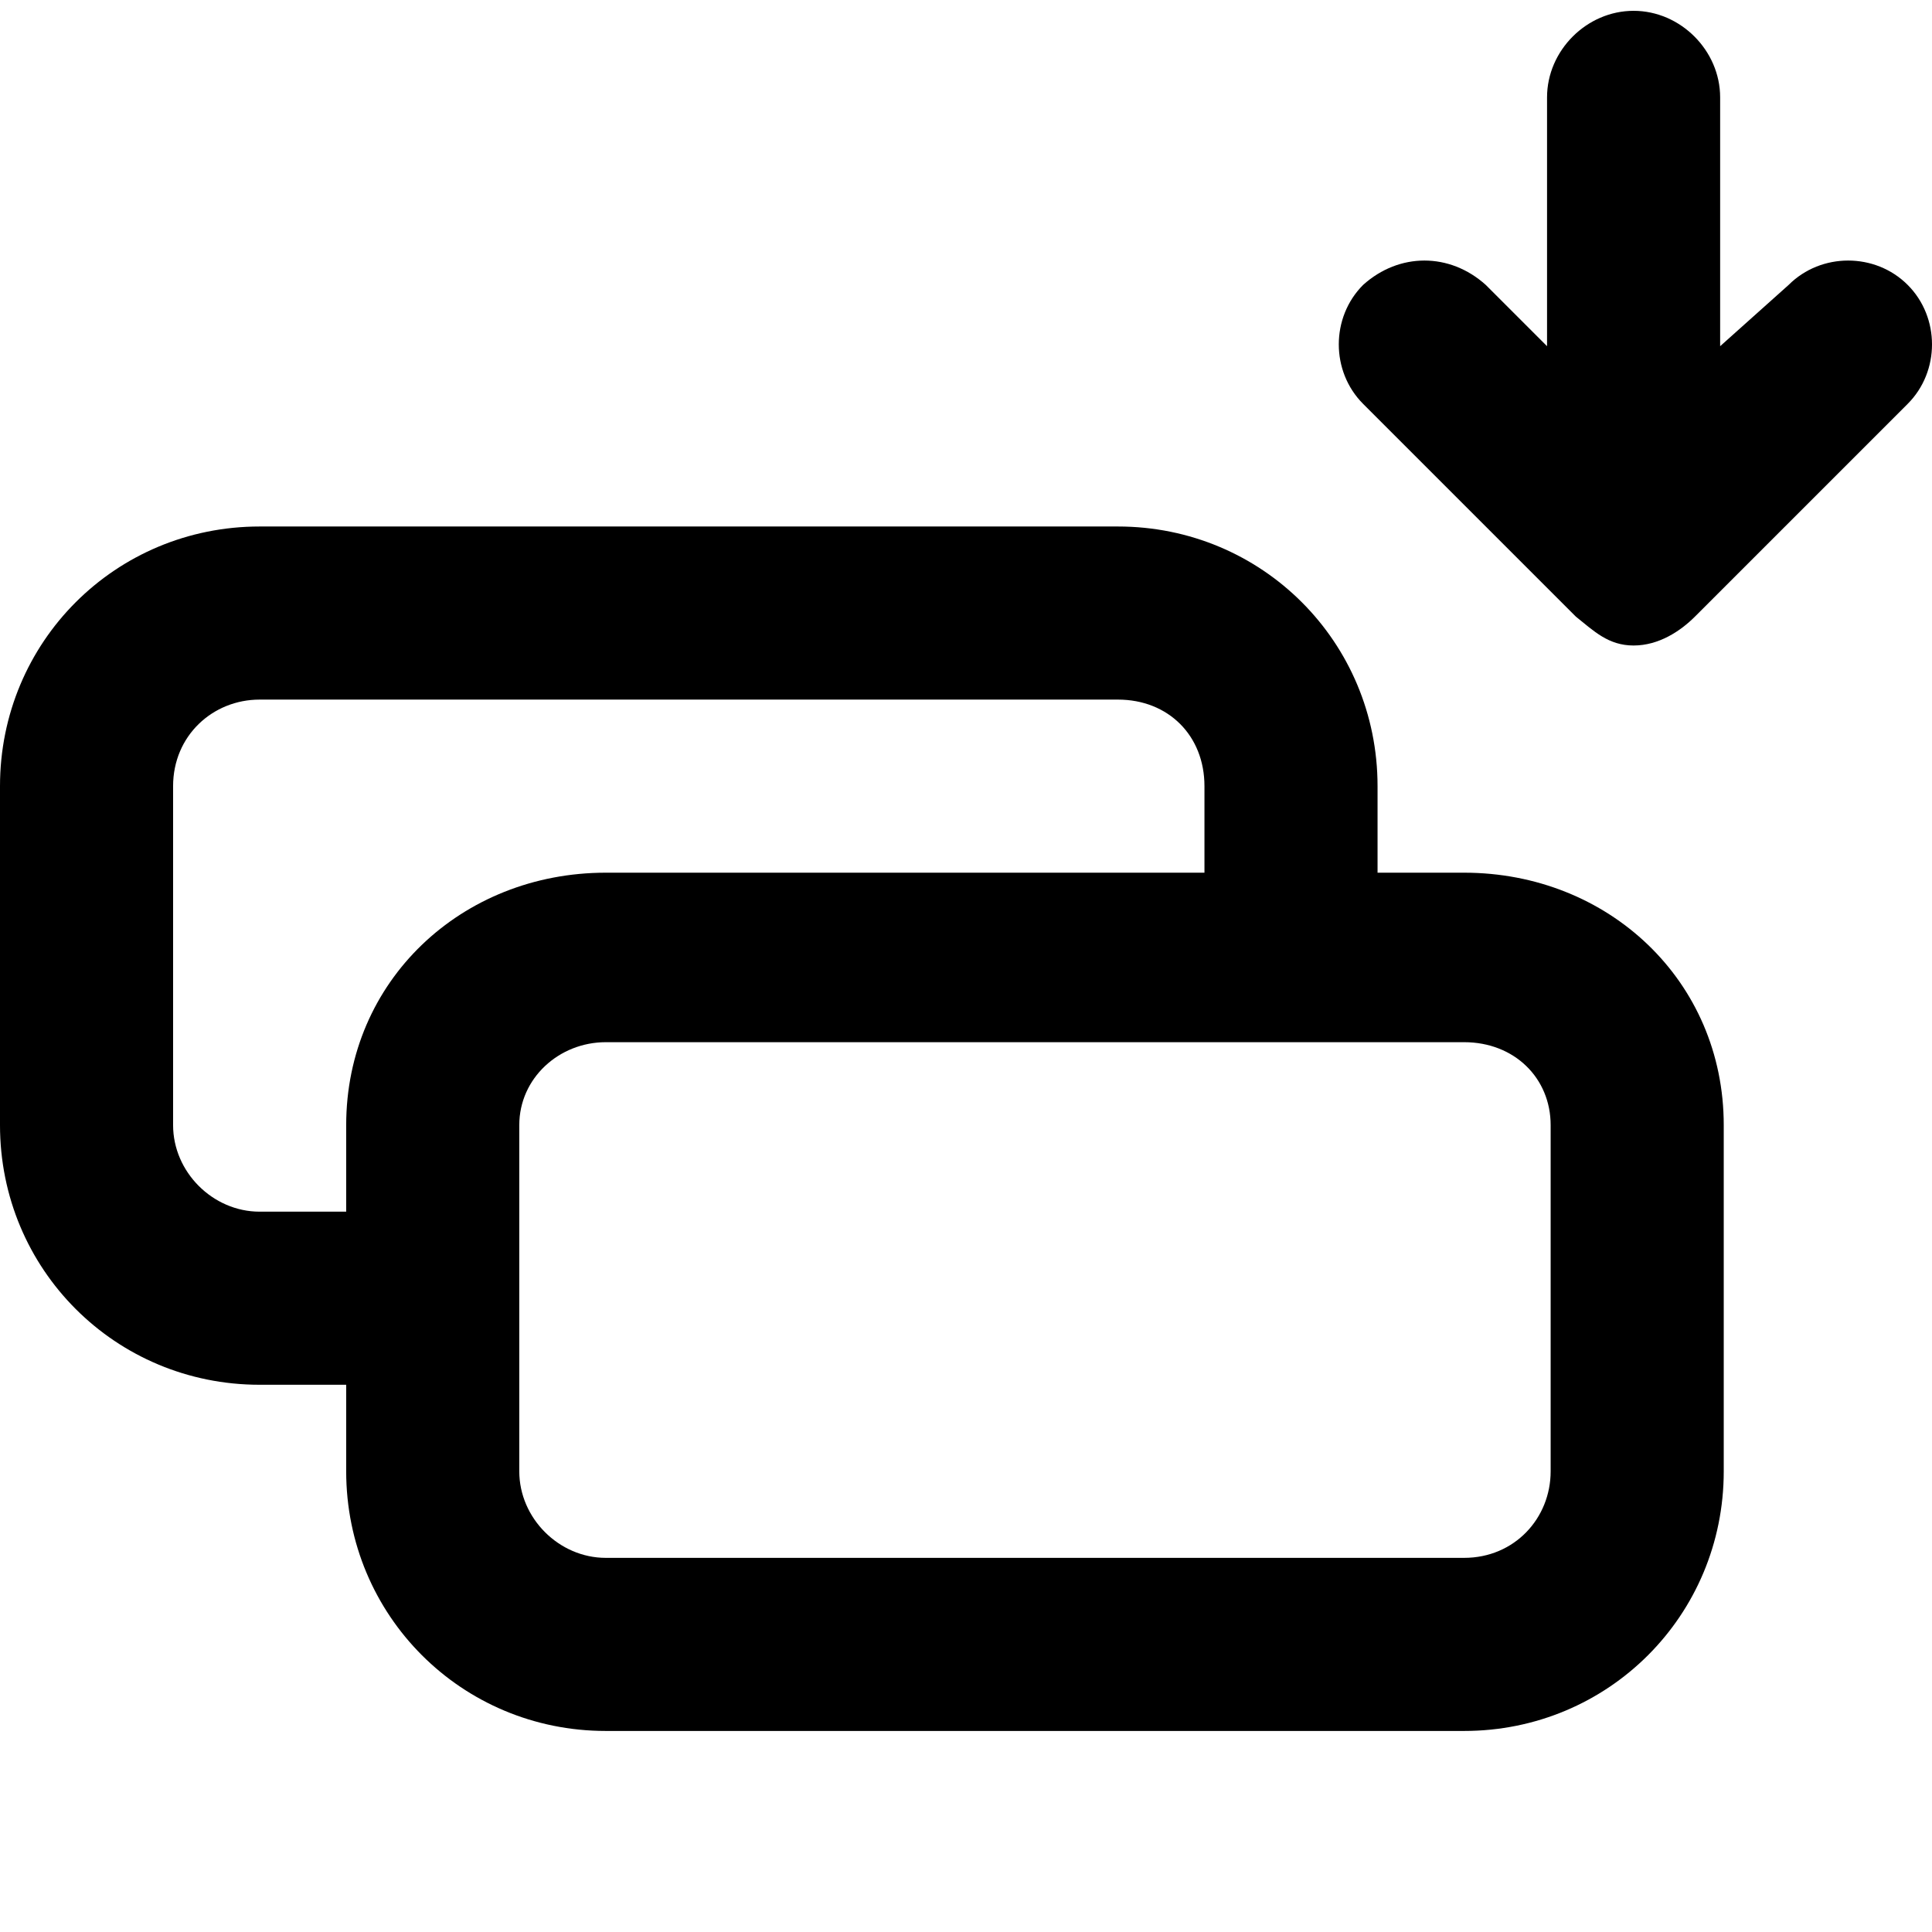 <svg xmlns="http://www.w3.org/2000/svg" viewBox="0 0 512 512">
	<path d="M505.55 107.035l-56.385 56.385c-3.823 3.822-9.557 7.645-16.247 7.645s-10.512-3.823-15.29-7.645l-56.385-56.385c-8.6-8.601-8.6-22.936 0-31.537 9.557-8.601 22.936-8.601 32.493 0l16.246 16.246v-65.94c0-12.425 10.513-22.937 22.936-22.937s22.936 10.512 22.936 22.936v65.941l18.158-16.246c8.601-8.601 22.936-8.601 31.537 0s8.601 22.936 0 31.537zM0 298.169v-89.833c0-38.227 30.581-68.808 68.808-68.808h227.45c38.226 0 68.808 30.581 68.808 68.808v22.936h22.936c38.227 0 68.808 28.67 68.808 66.897v91.744c0 38.227-30.581 68.808-68.808 68.808h-227.45c-38.226 0-68.808-30.581-68.808-68.808v-22.936H68.808C30.581 366.977 0 336.396 0 298.17zm319.194-66.897v-22.936c0-13.38-9.557-22.936-22.936-22.936H68.808c-12.423 0-22.936 9.557-22.936 22.936v89.833c0 12.424 10.513 22.936 22.936 22.936h22.936v-22.936c0-38.227 30.582-66.897 68.808-66.897h158.642zM160.552 412.849h227.45c13.38 0 22.936-10.512 22.936-22.936V298.17c0-12.424-9.557-21.98-22.936-21.98h-227.45c-12.423 0-22.936 9.556-22.936 21.98v91.744c0 12.424 10.513 22.936 22.936 22.936z"/>
</svg>
